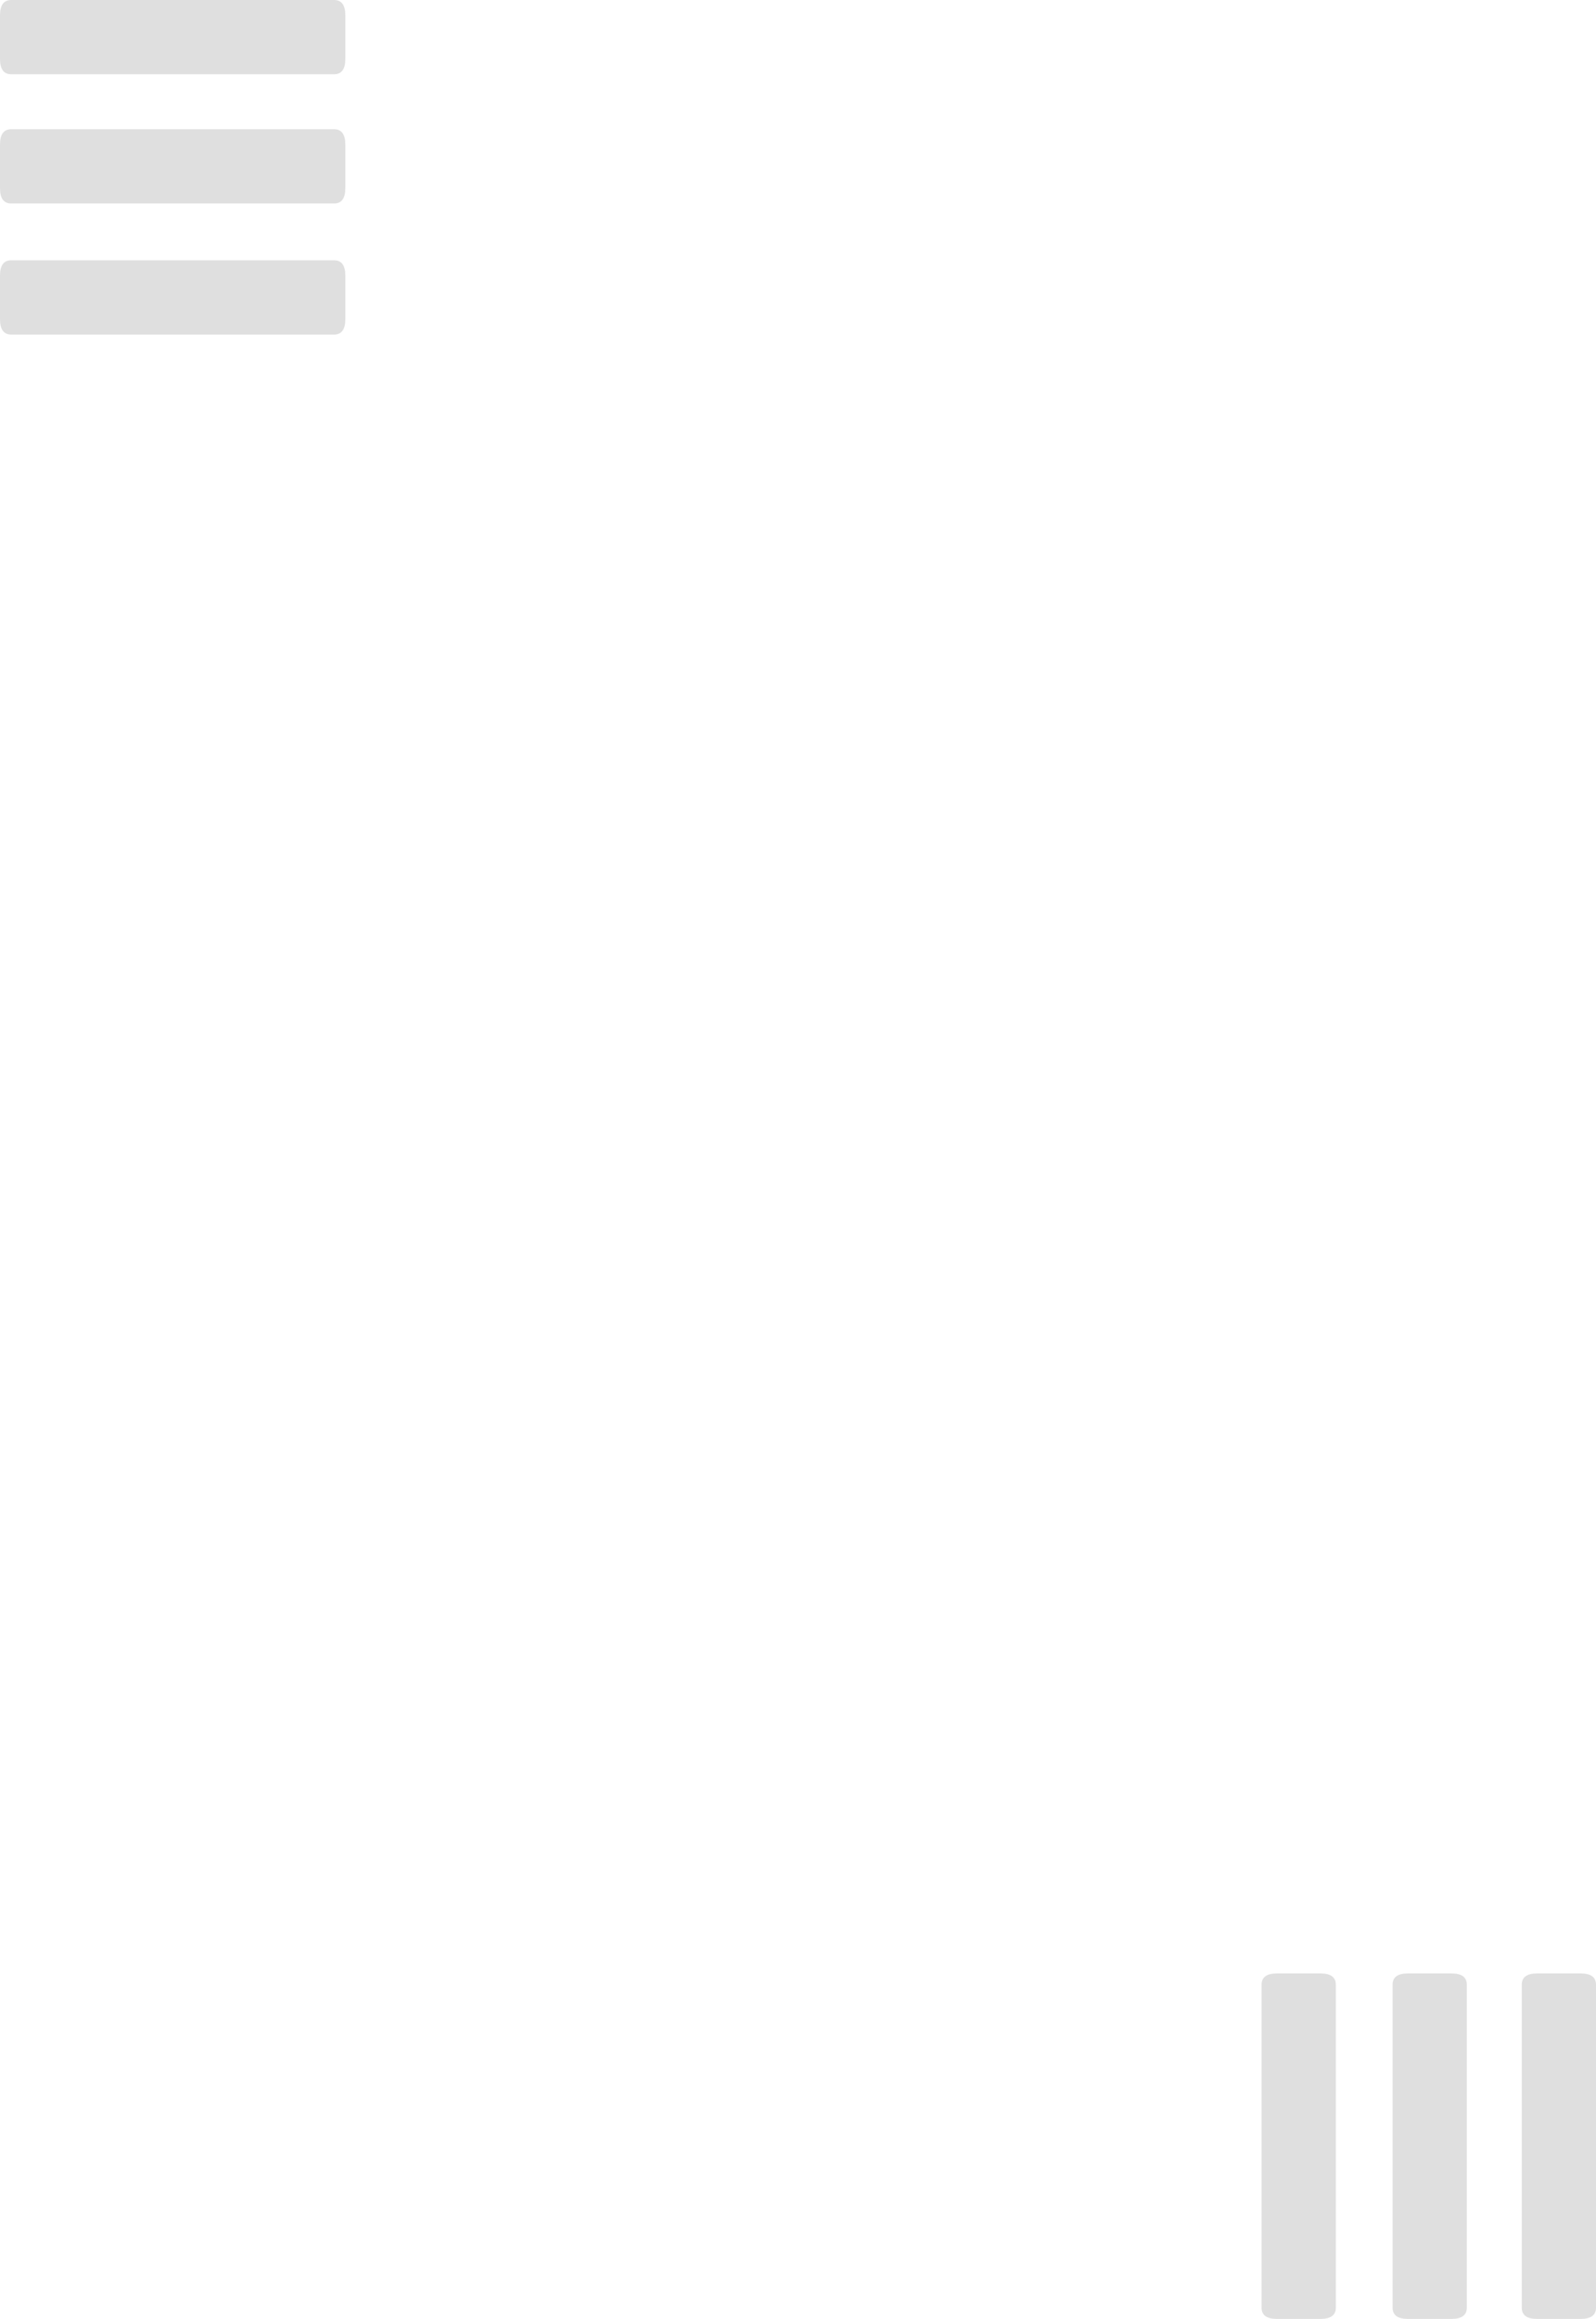<?xml version="1.0" encoding="UTF-8" standalone="no"?>
<svg xmlns:xlink="http://www.w3.org/1999/xlink" height="318.5px" width="219.3px" xmlns="http://www.w3.org/2000/svg">
  <g transform="matrix(1, 0, 0, 1, -2290.75, -839.95)">
    <path d="M2484.2 1111.0 L2490.2 1111.0 Q2492.3 1111.0 2492.3 1112.55 L2492.3 1156.9 Q2492.3 1158.45 2490.2 1158.45 L2484.2 1158.45 Q2482.1 1158.45 2482.1 1156.9 L2482.1 1112.55 Q2482.1 1111.0 2484.2 1111.0" fill="#dfdfdf" fill-rule="evenodd" stroke="none"/>
    <path d="M2501.95 1111.0 L2507.95 1111.0 Q2510.05 1111.0 2510.05 1112.55 L2510.05 1156.9 Q2510.05 1158.45 2507.95 1158.45 L2501.95 1158.45 Q2499.85 1158.45 2499.85 1156.9 L2499.85 1112.55 Q2499.85 1111.0 2501.95 1111.0" fill="#dfdfdf" fill-rule="evenodd" stroke="none"/>
    <path d="M2474.3 1112.55 L2474.3 1156.9 Q2474.3 1158.45 2472.2 1158.45 L2466.2 1158.45 Q2464.1 1158.45 2464.1 1156.9 L2464.1 1112.55 Q2464.1 1111.0 2466.2 1111.0 L2472.2 1111.0 Q2474.3 1111.0 2474.3 1112.55" fill="#dfdfdf" fill-rule="evenodd" stroke="none"/>
    <path d="M2290.75 865.8 L2290.75 859.8 Q2290.75 857.7 2292.3 857.7 L2336.65 857.7 Q2338.2 857.7 2338.2 859.8 L2338.2 865.8 Q2338.2 867.9 2336.65 867.9 L2292.3 867.9 Q2290.75 867.9 2290.75 865.8" fill="#dfdfdf" fill-rule="evenodd" stroke="none"/>
    <path d="M2290.75 848.05 L2290.75 842.05 Q2290.75 839.95 2292.3 839.95 L2336.65 839.95 Q2338.2 839.95 2338.2 842.05 L2338.2 848.05 Q2338.2 850.15 2336.65 850.15 L2292.3 850.15 Q2290.75 850.15 2290.75 848.05" fill="#dfdfdf" fill-rule="evenodd" stroke="none"/>
    <path d="M2290.75 883.8 L2290.75 877.8 Q2290.75 875.7 2292.3 875.7 L2336.65 875.7 Q2338.2 875.7 2338.2 877.8 L2338.2 883.8 Q2338.2 885.9 2336.65 885.9 L2292.3 885.9 Q2290.75 885.9 2290.75 883.8" fill="#dfdfdf" fill-rule="evenodd" stroke="none"/>
  </g>
</svg>
